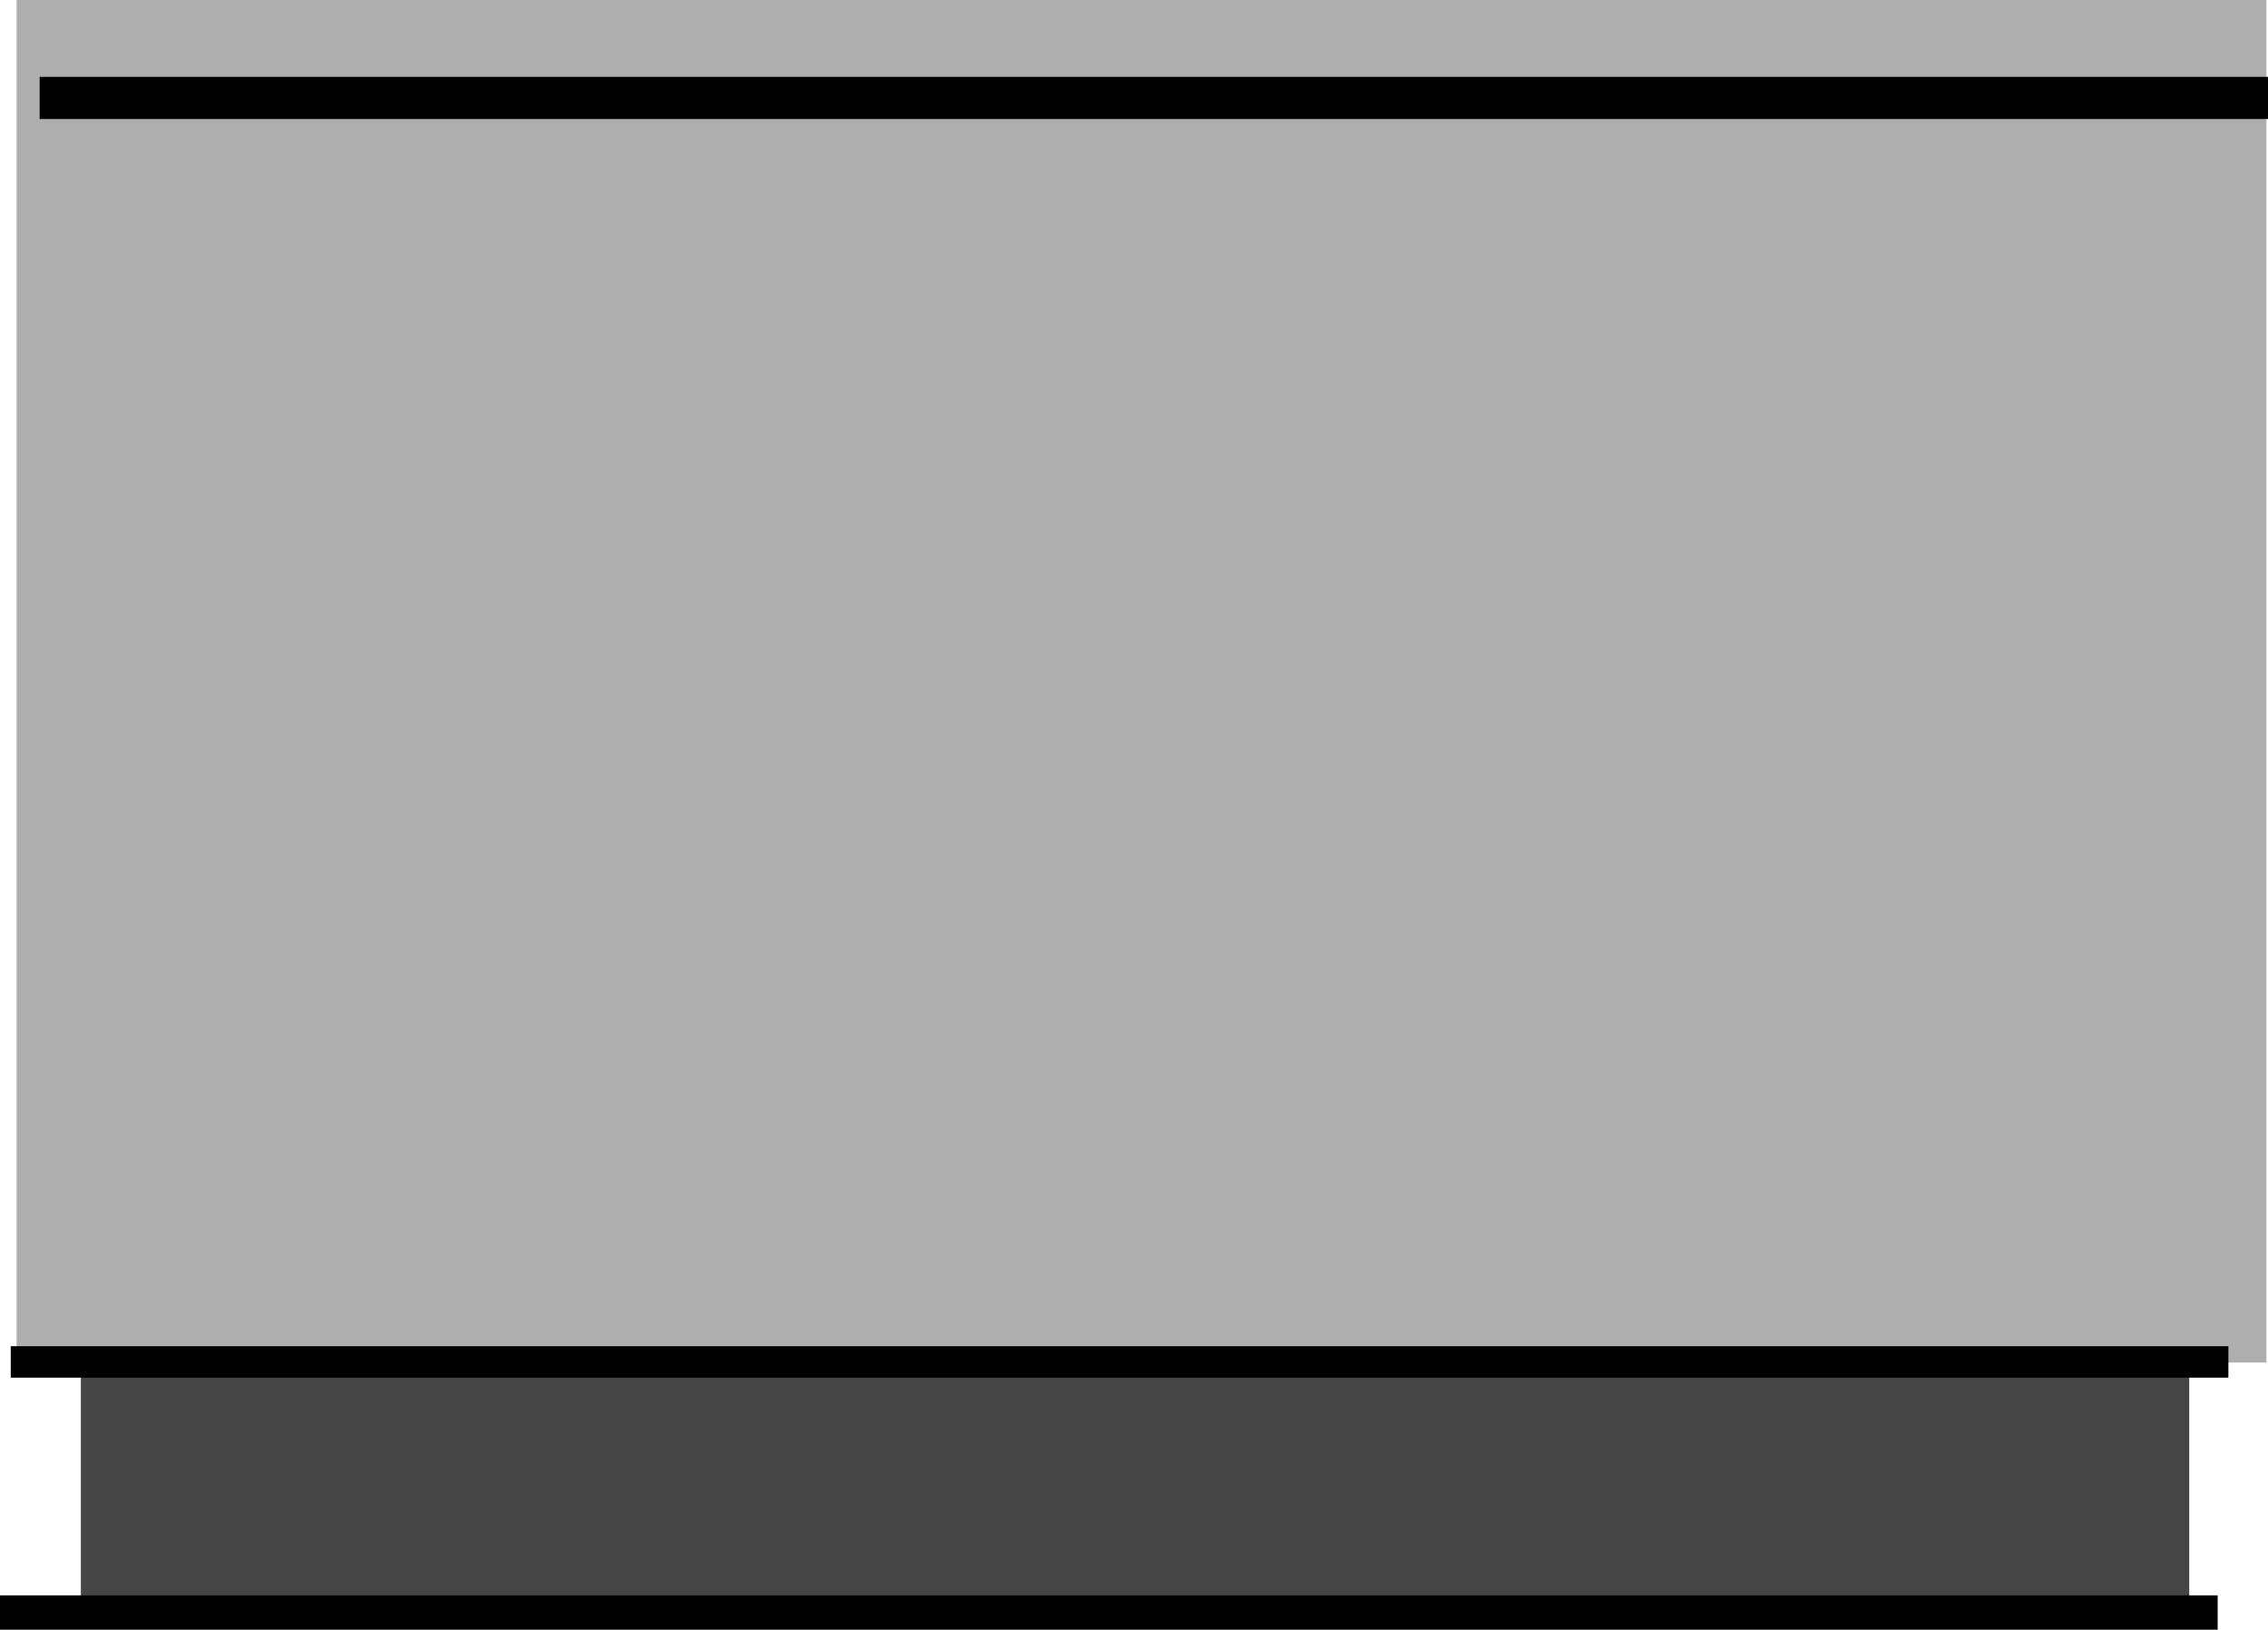 <svg version="1.1" xmlns="http://www.w3.org/2000/svg" xmlns:xlink="http://www.w3.org/1999/xlink" width="529.779" height="380.732" viewBox="0,0,529.779,380.732"><g transform="translate(26.021,19.981)"><g data-paper-data="{&quot;isPaintingLayer&quot;:true}" fill-rule="nonzero" stroke="#000000" stroke-linecap="butt" stroke-linejoin="miter" stroke-miterlimit="10" stroke-dasharray="" stroke-dashoffset="0" style="mix-blend-mode: normal"><path d="M-22.147,298.338v-318.318h525.526v318.318z" fill-opacity="0.318" fill="#000000" stroke-width="0"/><path d="M-23.514,301.873v-7.35h518.018v7.35z" fill="#000000" stroke-width="0"/><path d="M-26.021,360.752v-8.018h518.018v8.018z" fill="#000000" stroke-width="0"/><path d="M-7.132,355.395v-57.057h492.492v57.057z" fill-opacity="0.73" fill="#000000" stroke-width="0"/><path d="M-15.511,6.572v-7.35h518.018v7.35z" fill="#000000" stroke-width="2.5"/></g></g></svg>
